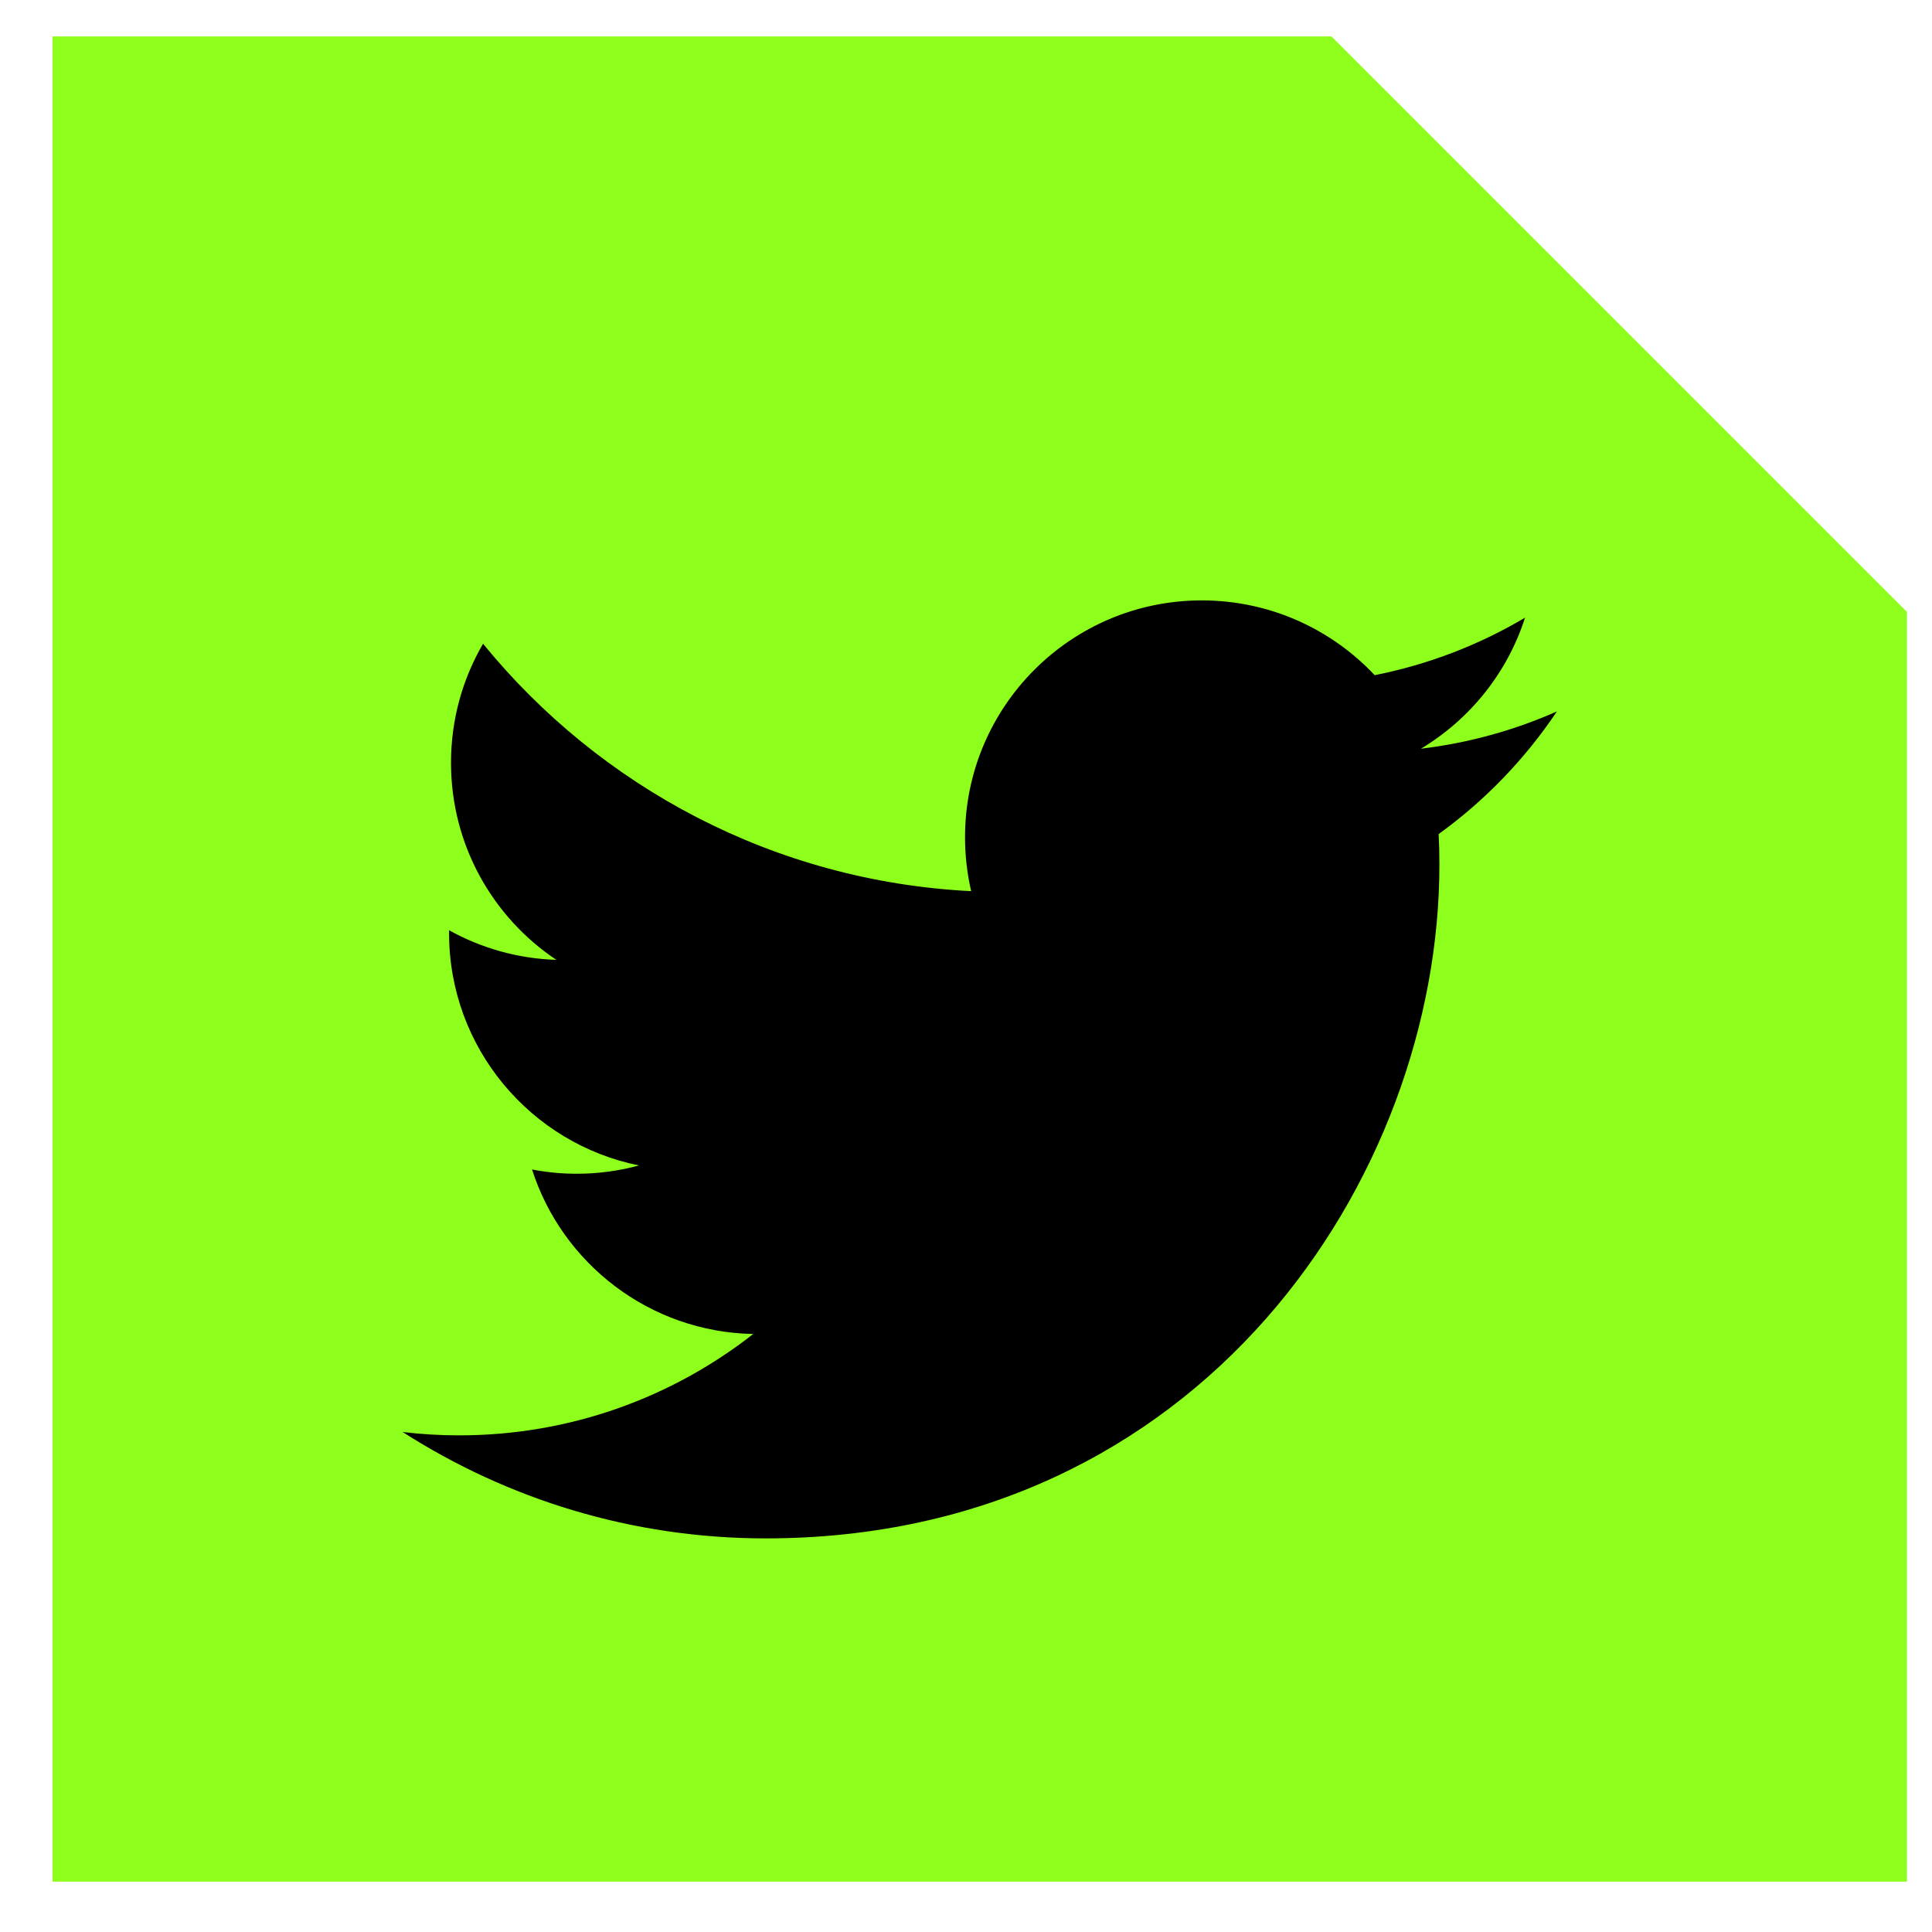 <svg width="34" height="34" viewBox="0 0 34 34" fill="none" xmlns="http://www.w3.org/2000/svg">
<path d="M0.924 0.641V33.114H33.558V10.768L23.431 0.641H0.924Z" fill="#8EFE1C"/>
<path fill-rule="evenodd" clip-rule="evenodd" d="M27.399 12.52C26.652 12.851 25.849 13.075 25.006 13.176C25.866 12.66 26.527 11.843 26.838 10.87C26.033 11.348 25.14 11.694 24.192 11.882C23.431 11.072 22.348 10.566 21.15 10.566C18.849 10.566 16.983 12.432 16.983 14.733C16.983 15.059 17.02 15.377 17.091 15.683C13.627 15.509 10.557 13.85 8.501 11.329C8.142 11.944 7.937 12.66 7.937 13.424C7.937 14.869 8.672 16.145 9.791 16.892C9.107 16.87 8.465 16.683 7.903 16.371V16.423C7.903 18.442 9.34 20.126 11.245 20.51C10.896 20.605 10.528 20.656 10.148 20.656C9.879 20.656 9.618 20.63 9.363 20.581C9.893 22.237 11.433 23.442 13.256 23.476C11.83 24.593 10.034 25.26 8.081 25.26C7.744 25.26 7.412 25.24 7.086 25.201C8.931 26.383 11.121 27.073 13.474 27.073C21.139 27.073 25.331 20.723 25.331 15.217C25.331 15.036 25.327 14.856 25.318 14.678C26.134 14.089 26.84 13.355 27.399 12.52Z" fill="black"/>
</svg>
